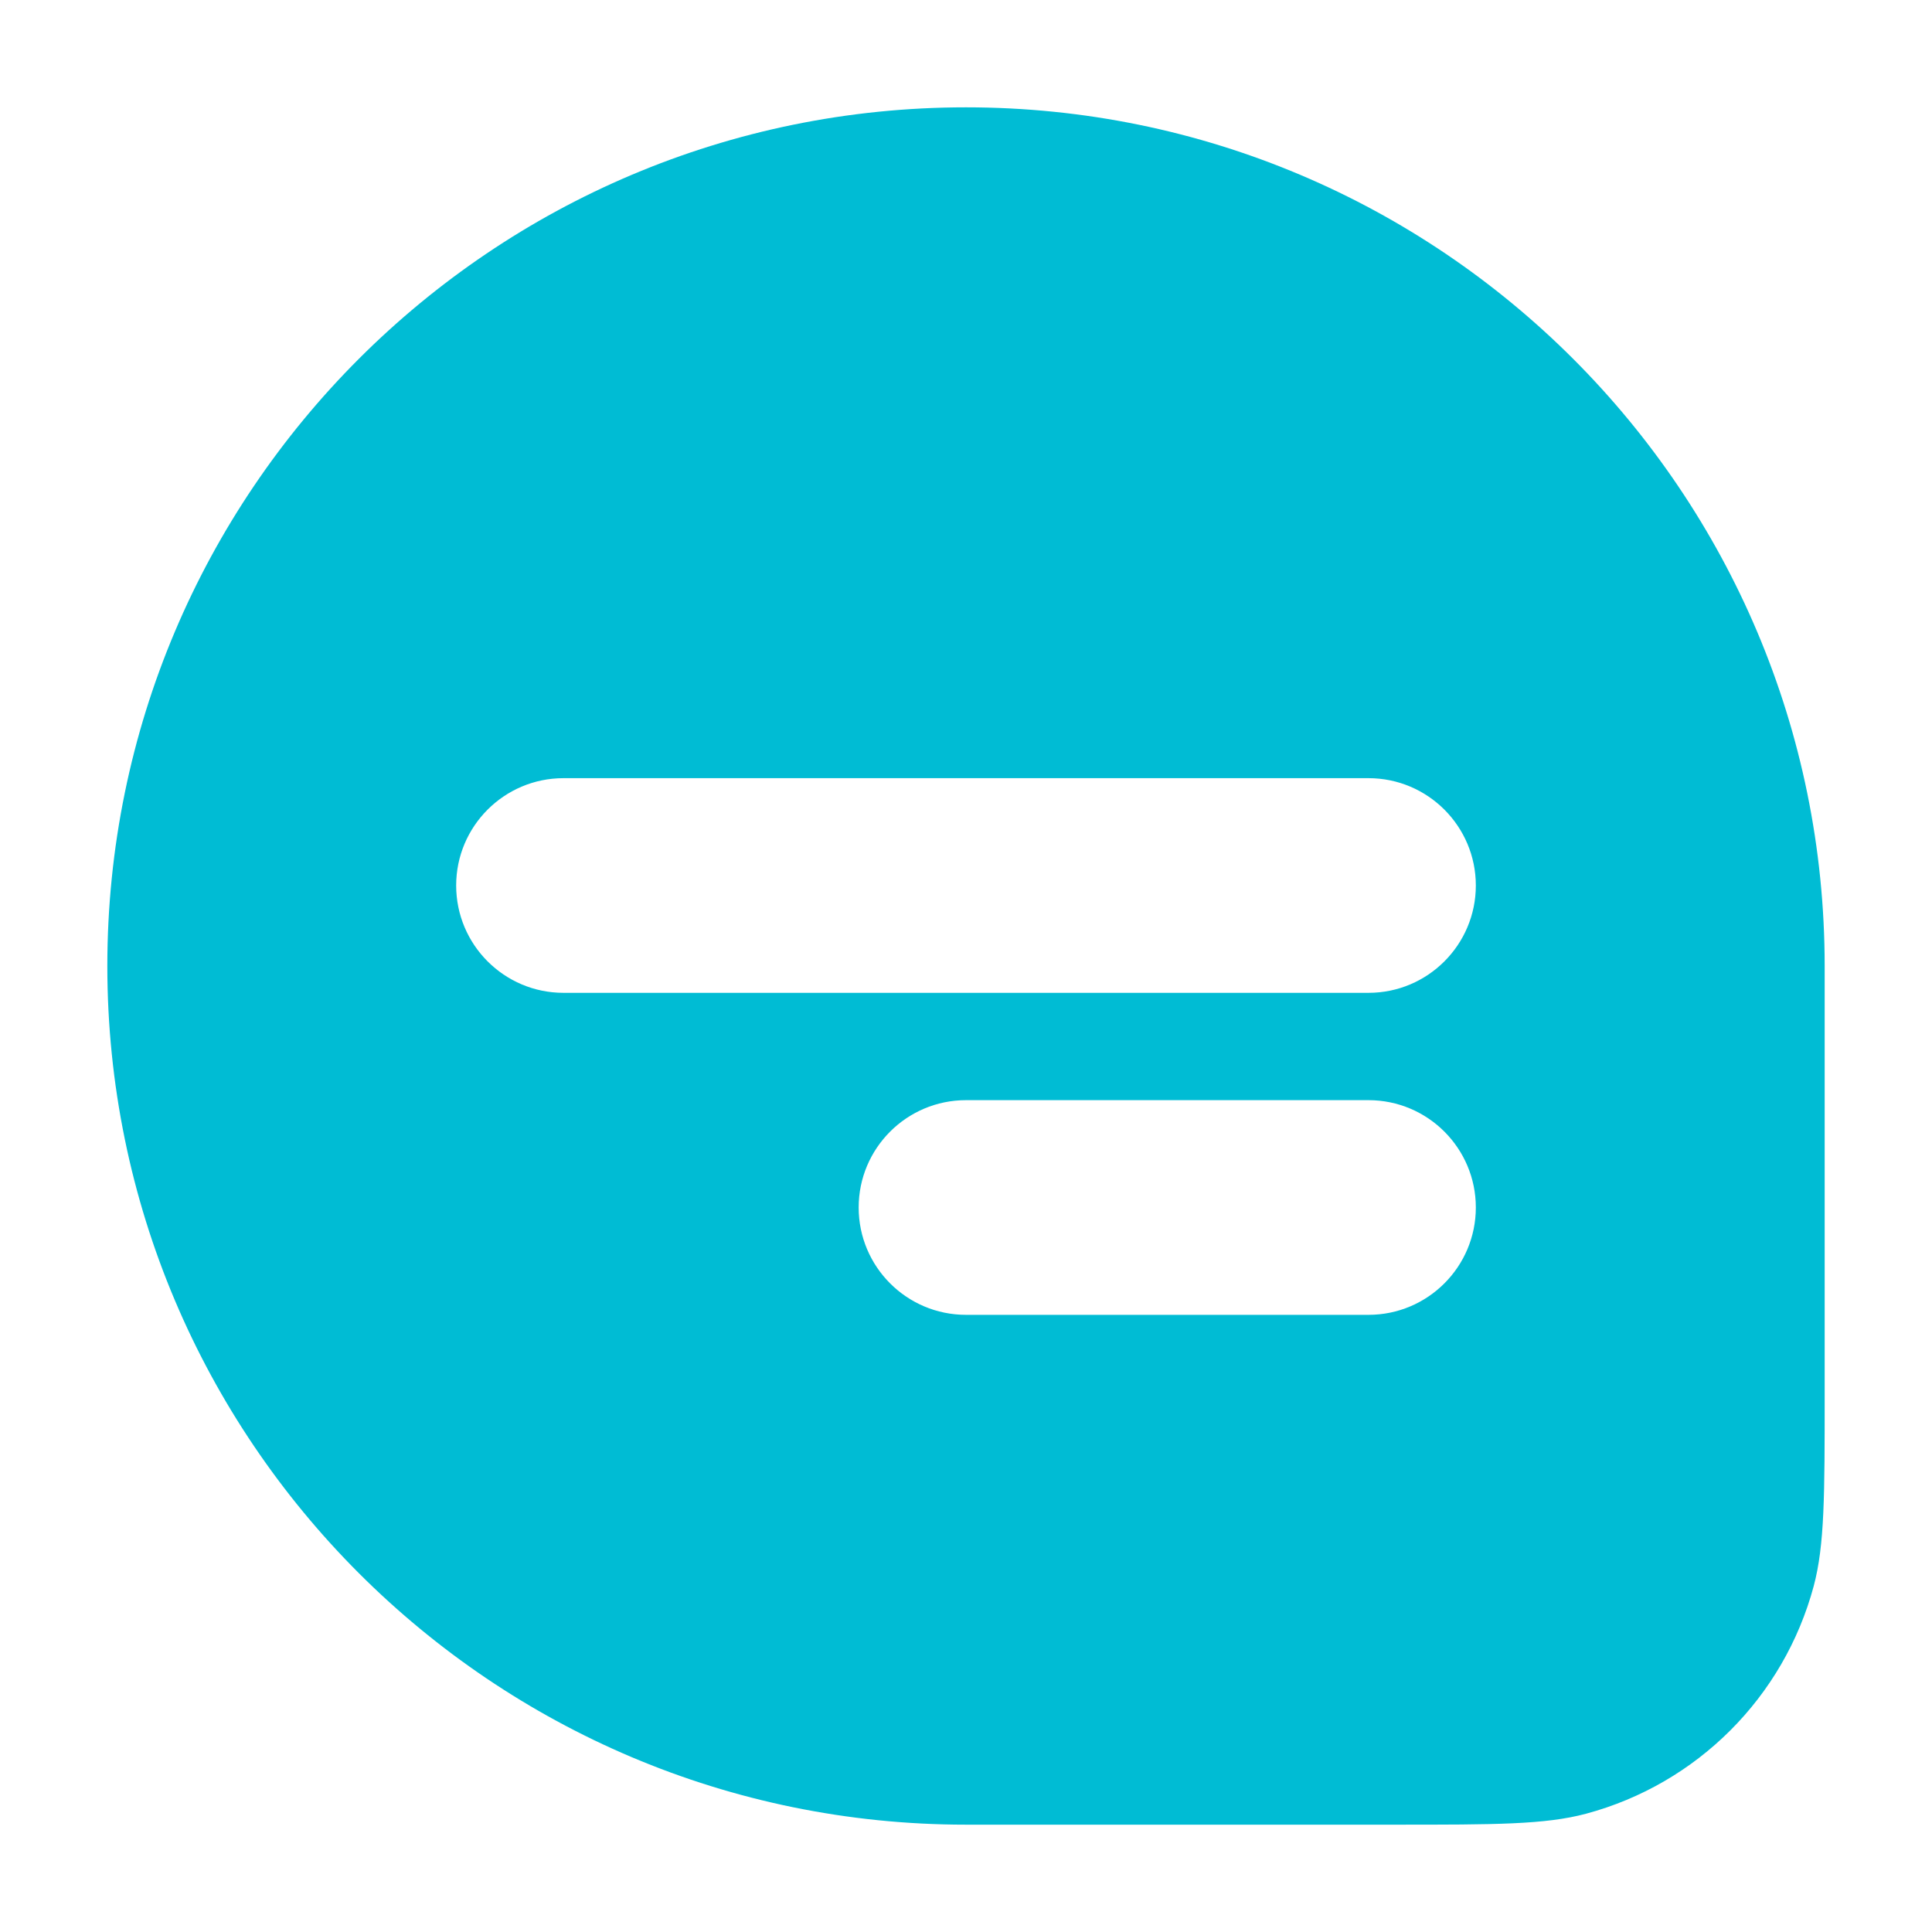 <svg width="18" height="18" viewBox="0 0 18 18" fill="none" xmlns="http://www.w3.org/2000/svg">
<path fill-rule="evenodd" clip-rule="evenodd" d="M9 1C4.582 1 1 4.582 1 9C1 13.418 4.582 17 9 17H13C13.93 17 14.395 17 14.777 16.898C15.812 16.62 16.62 15.812 16.898 14.777C17 14.395 17 13.93 17 13V9C17 4.582 13.418 1 9 1ZM4.25 8.25C4.25 7.698 4.698 7.25 5.25 7.25H12.75C13.302 7.25 13.75 7.698 13.75 8.25C13.75 8.802 13.302 9.25 12.75 9.25H5.25C4.698 9.25 4.25 8.802 4.25 8.25ZM8 11.25C8 10.698 8.448 10.25 9 10.25H12.75C13.302 10.25 13.75 10.698 13.75 11.25C13.75 11.802 13.302 12.25 12.75 12.25H9C8.448 12.25 8 11.802 8 11.25Z" fill="#00BCD4"/>
</svg>
